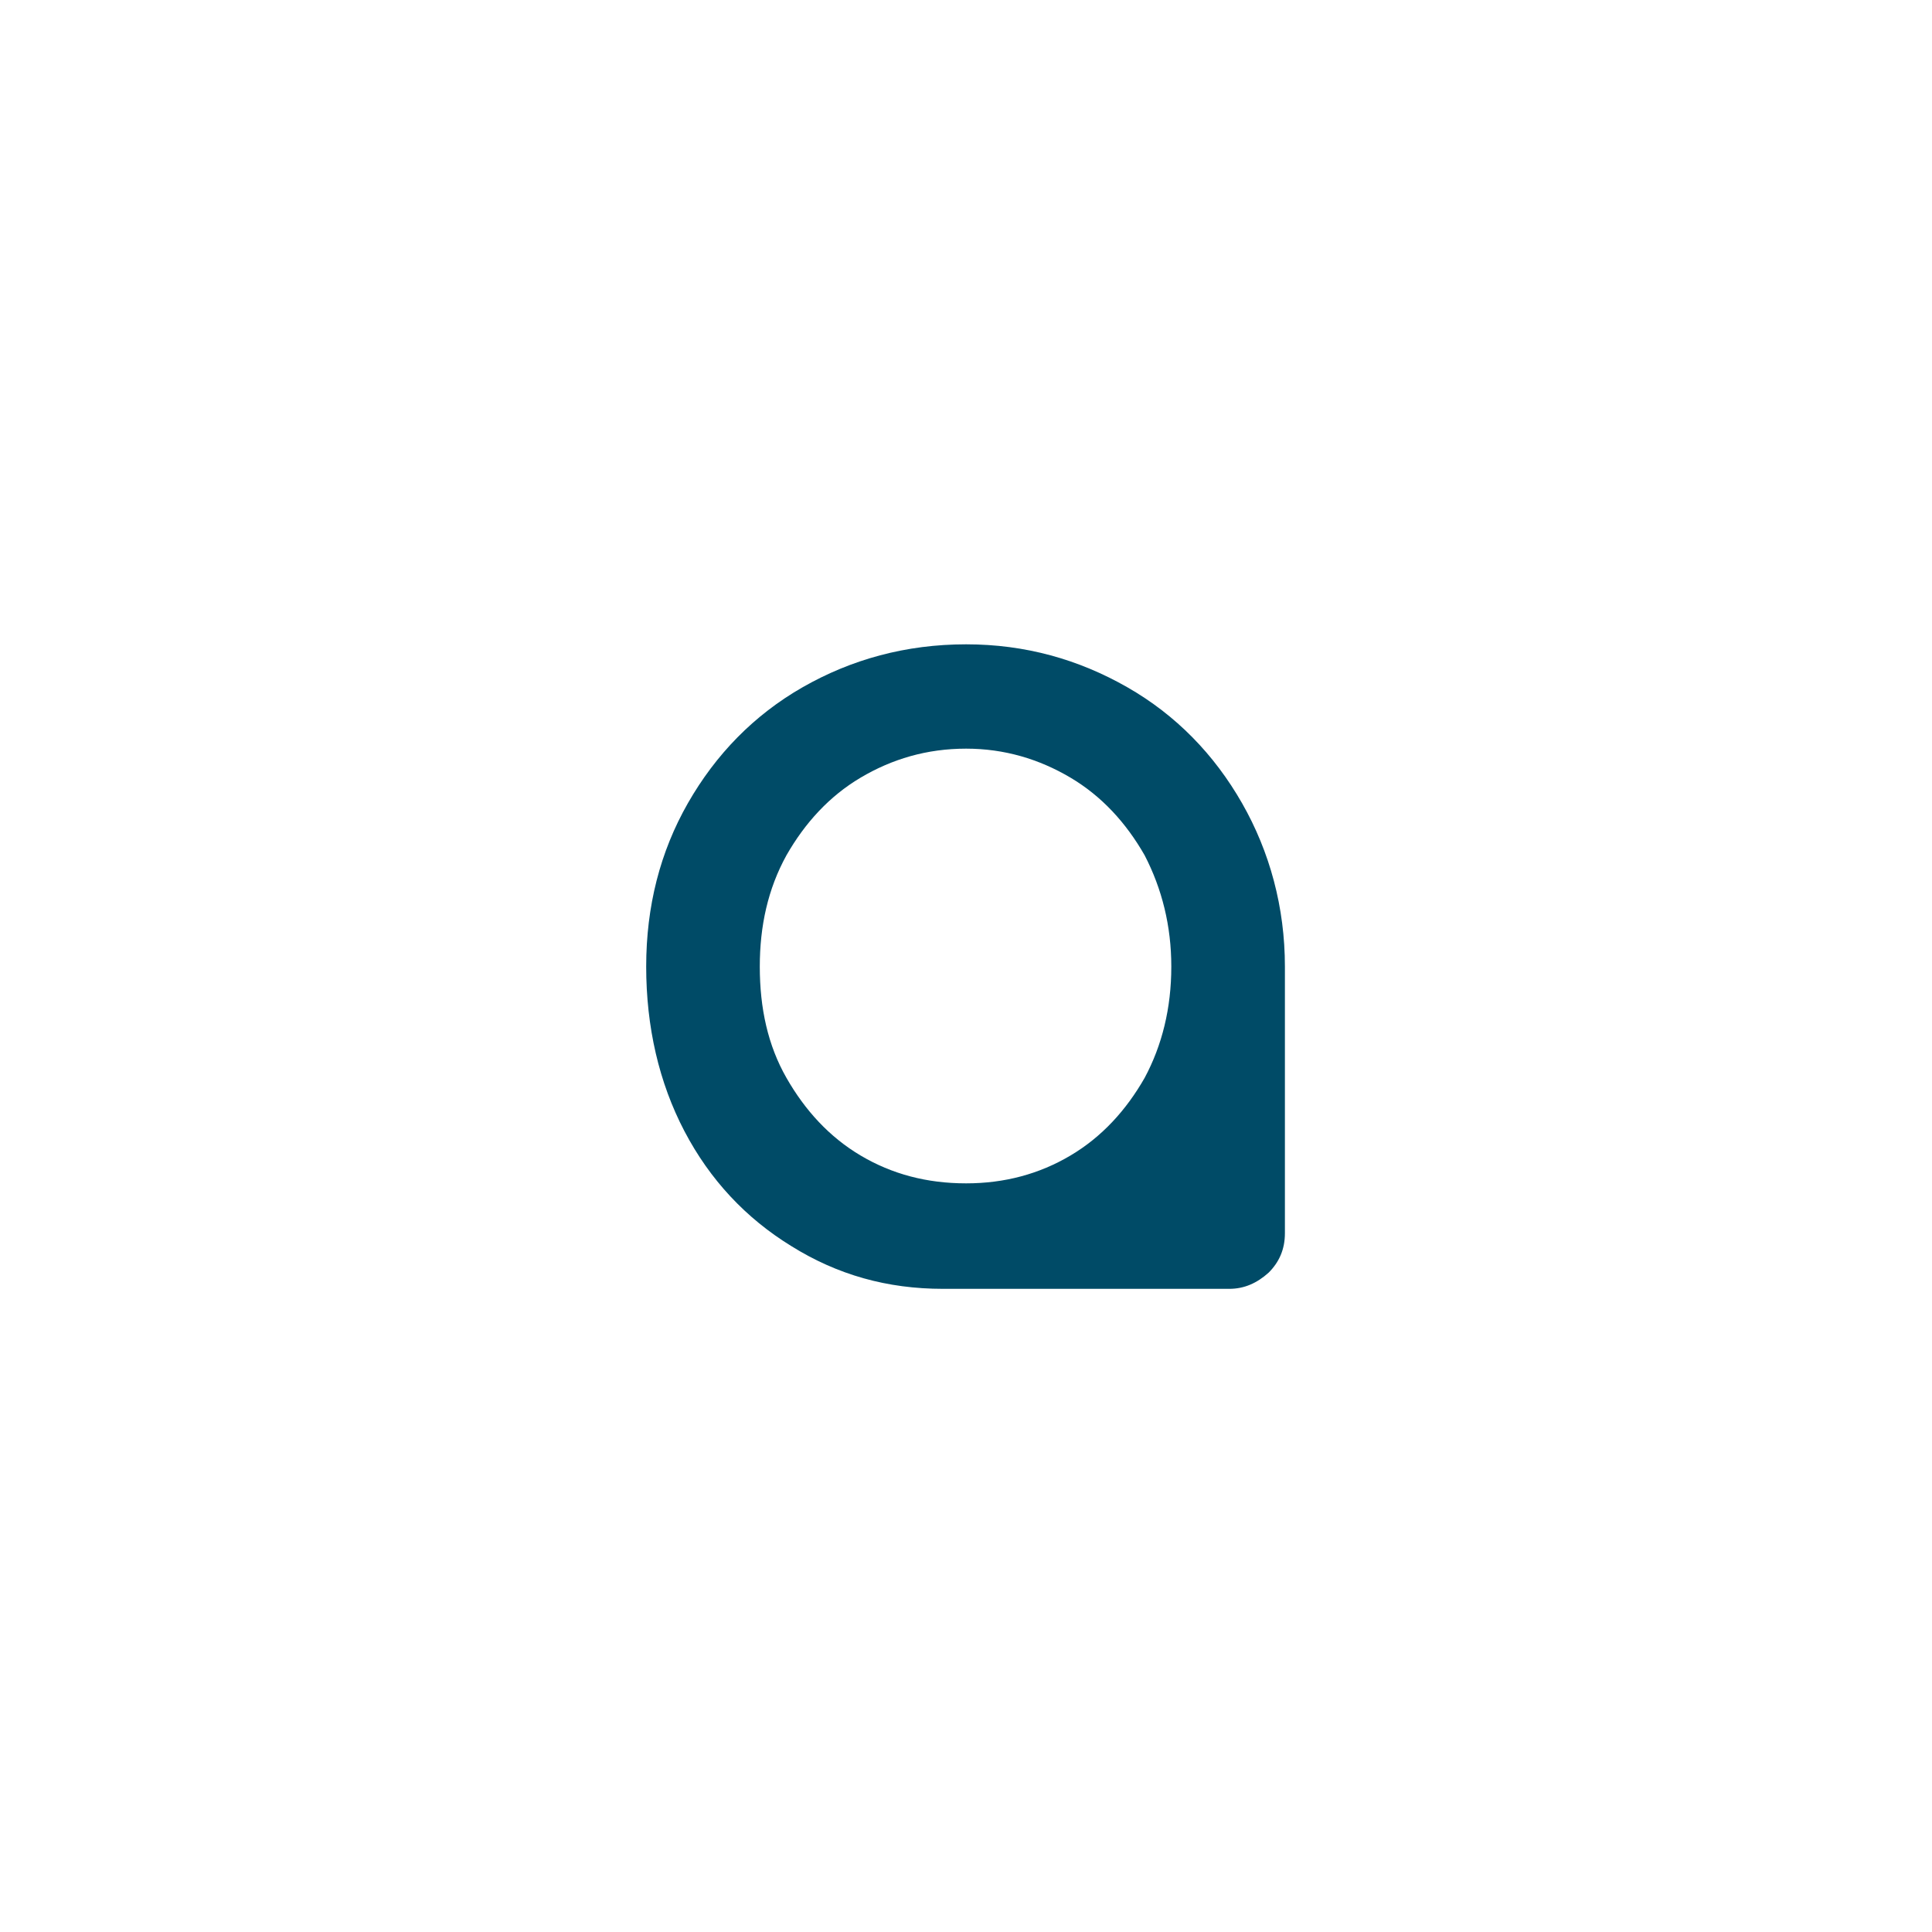 <?xml version="1.0" encoding="UTF-8" standalone="no"?>
<svg
   xmlns:dc="http://purl.org/dc/elements/1.1/"
   xmlns:cc="http://creativecommons.org/ns#"
   xmlns:rdf="http://www.w3.org/1999/02/22-rdf-syntax-ns#"
   xmlns:svg="http://www.w3.org/2000/svg"
   xmlns="http://www.w3.org/2000/svg"
   id="svg38078"
   viewBox="0 0 200 200"
   height="200px"
   width="200px"
   version="1.1">
  <defs
     id="defs38082" />
  <g
     id="monogram"
     style="font-style:normal;font-weight:700;font-size:120px;line-height:1;font-family:'Comfortaa Bold Alt1';font-variant-ligatures:none;text-align:center;dominant-baseline:middle;text-anchor:middle;fill:#004b67"
     aria-label="a">
    <path
       id="path38086"
       style="font-style:normal;font-weight:700;font-size:120px;line-height:1;font-family:'Comfortaa Bold Alt1';font-variant-ligatures:none;text-align:center;dominant-baseline:middle;text-anchor:middle;fill:#004b67"
       d="m 133.013,100.06 c 0,-6.12 -1.56,-11.88 -4.44,-16.92 -2.88,-5.04 -6.84,-9.12 -11.88,-12 -5.04,-2.88 -10.56,-4.44 -16.68,-4.44 -6.24,0 -11.88,1.56 -16.92,4.44 -5.04,2.88 -9,6.96 -11.88,12 -2.88,5.04 -4.32,10.68 -4.32,16.92 0,6.24 1.32,12 3.96,17.04 2.64,5.04 6.36,9 11.04,11.88 4.8,3 9.96,4.44 15.72,4.44 h 0.96 28.68 c 1.56,0 2.88,-0.6 4.08,-1.68 1.08,-1.08 1.68,-2.4 1.68,-4.08 v -0.84 z m -51.6,11.52 c -1.92,-3.36 -2.76,-7.2 -2.76,-11.52 0,-4.2 0.84,-8.04 2.76,-11.52 1.92,-3.36 4.44,-6.12 7.68,-8.04 3.24,-1.92 6.84,-3 10.92,-3 3.96,0 7.56,1.08 10.8,3 3.24,1.92 5.76,4.68 7.68,8.04 1.8,3.48 2.76,7.32 2.76,11.52 0,4.32 -0.96,8.16 -2.76,11.52 -1.92,3.36 -4.44,6.12 -7.68,8.04 -3.24,1.92 -6.84,2.88 -10.8,2.88 -4.08,0 -7.68,-0.96 -10.92,-2.88 -3.24,-1.92 -5.76,-4.68 -7.68,-8.04 z" />
  </g>
</svg>
